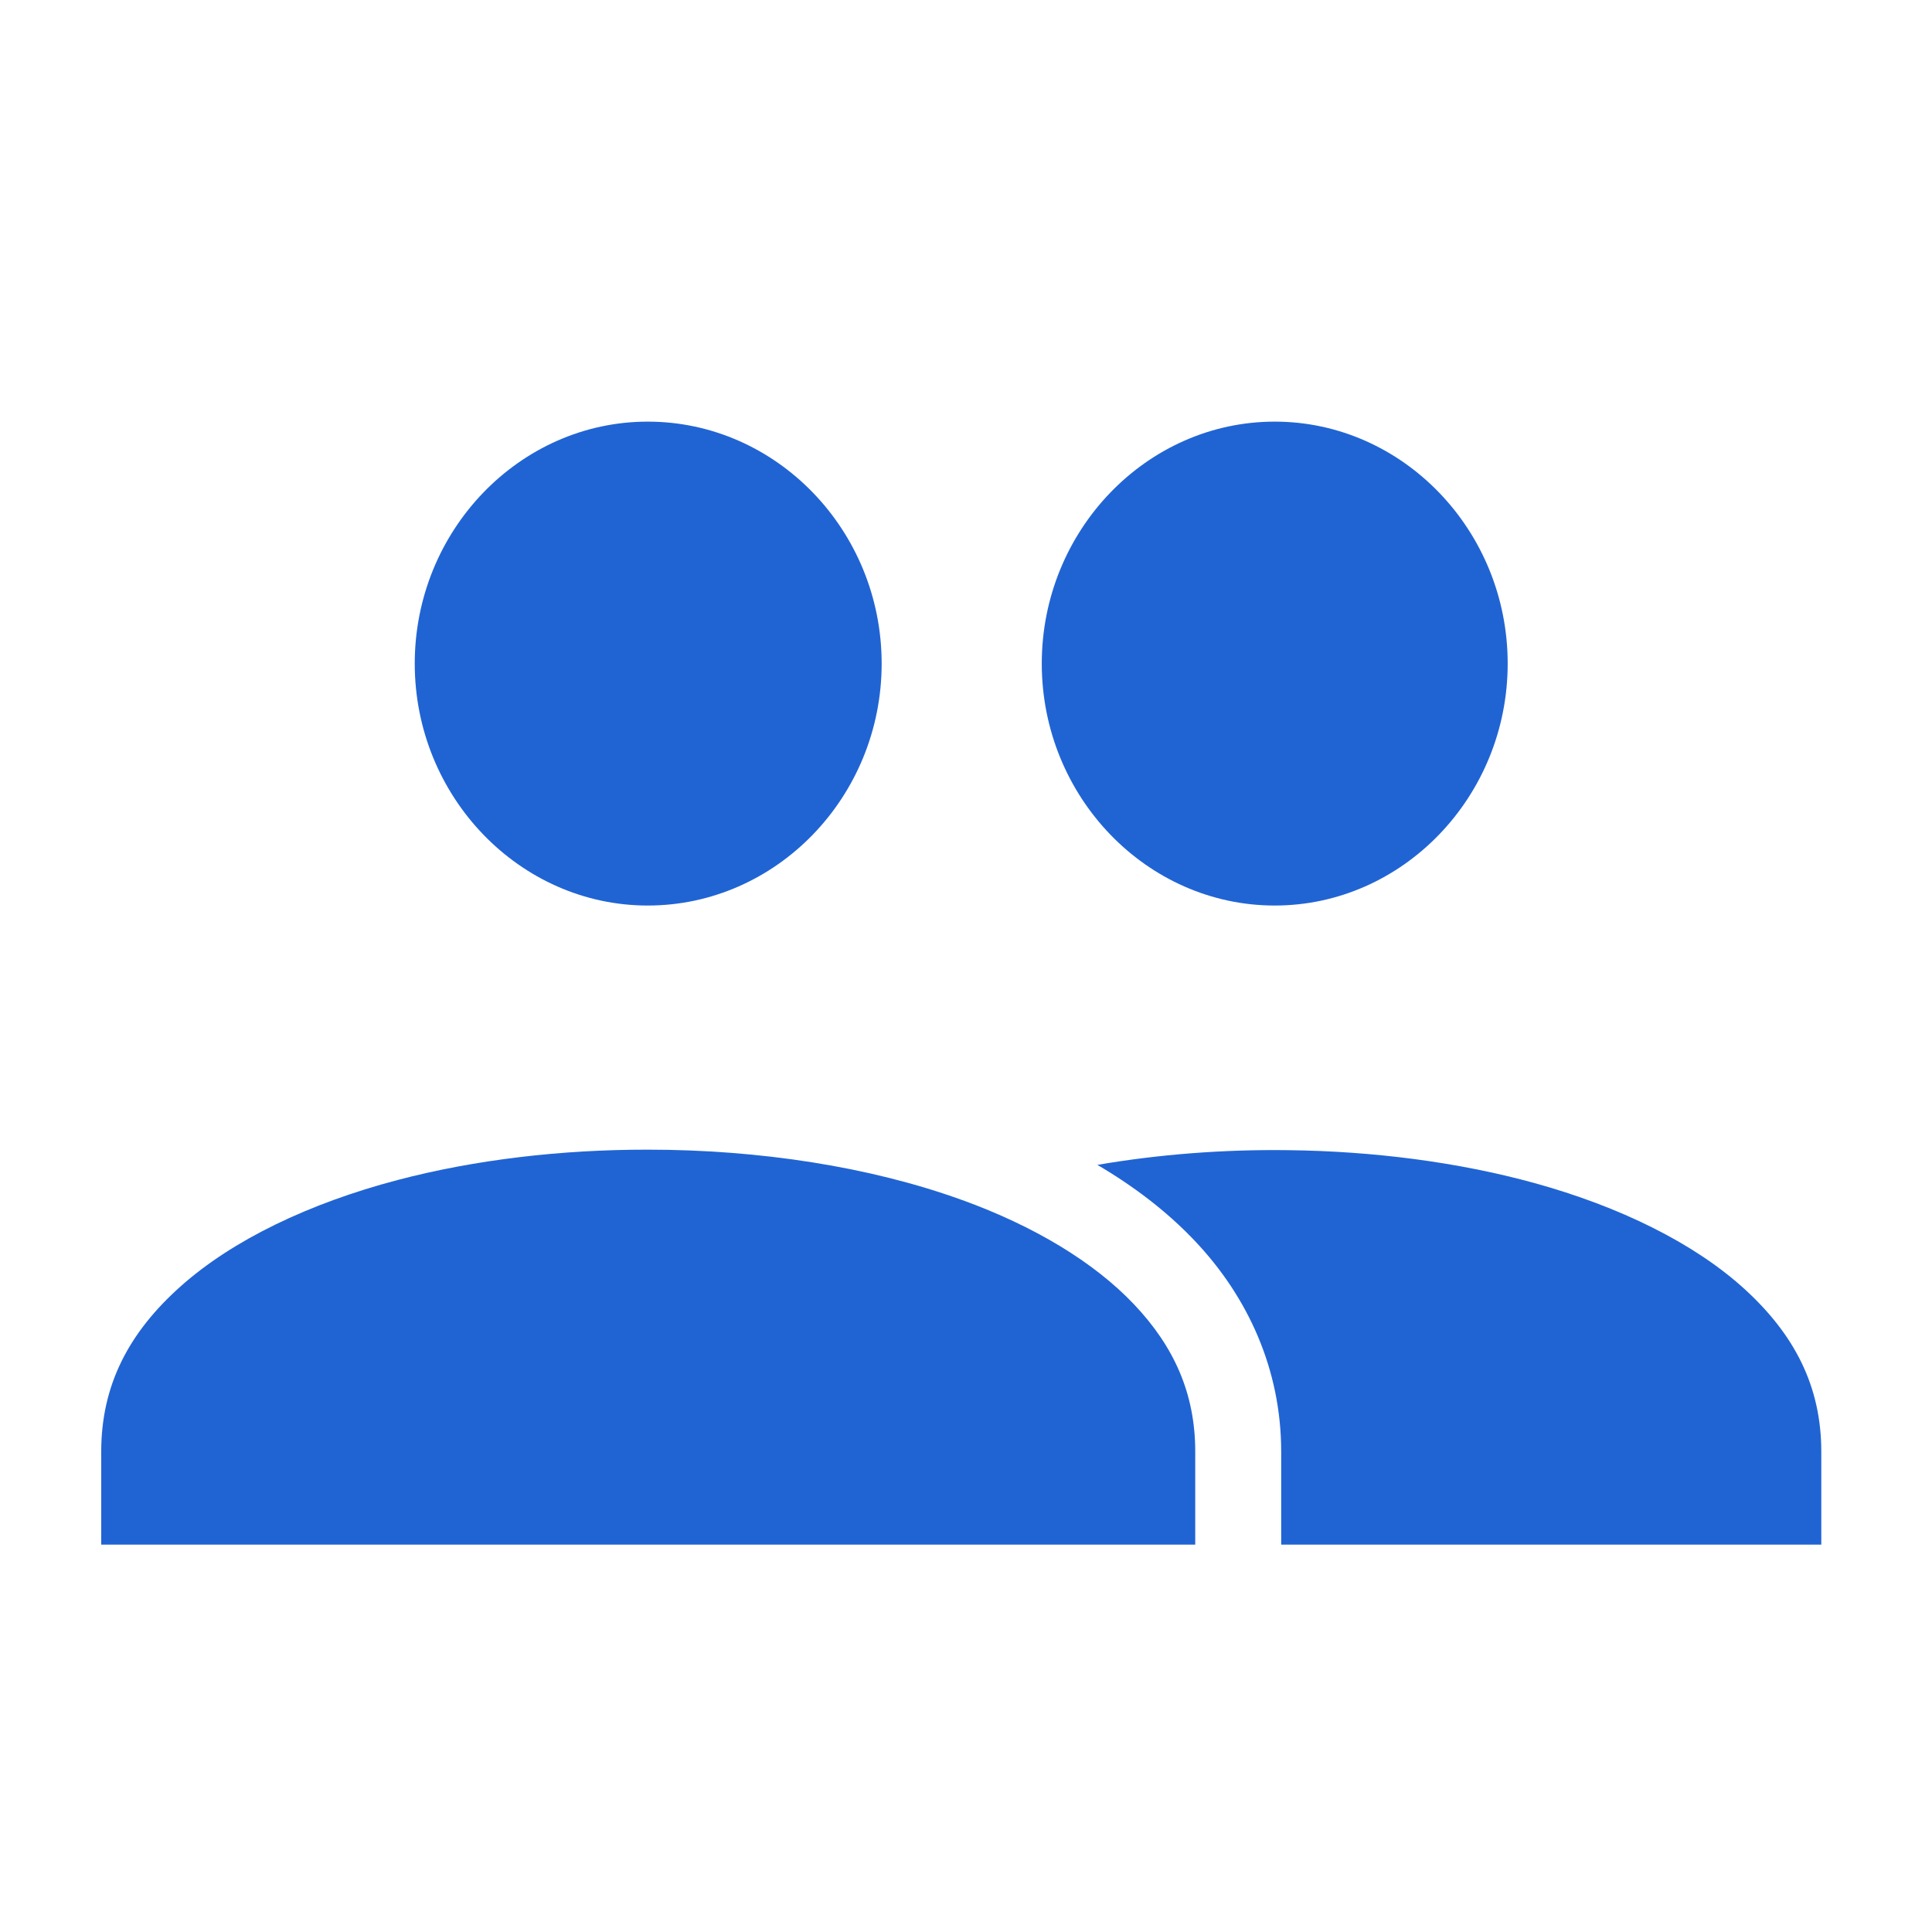 <?xml version="1.0" encoding="utf-8"?>
<!-- Generator: Adobe Illustrator 16.0.0, SVG Export Plug-In . SVG Version: 6.00 Build 0)  -->
<!DOCTYPE svg PUBLIC "-//W3C//DTD SVG 1.1//EN" "http://www.w3.org/Graphics/SVG/1.1/DTD/svg11.dtd">
<svg version="1.1" id="Layer_1" xmlns="http://www.w3.org/2000/svg" xmlns:xlink="http://www.w3.org/1999/xlink" x="0px" y="0px"
	 width="64px" height="64px" viewBox="0 0 64 64" enable-background="new 0 0 64 64" xml:space="preserve">
<g>
	<path fill="#2064D4" d="M21.457,13.967c-4.238,0-7.718,3.603-7.718,8.015s3.479,8.015,7.718,8.015c4.263,0,7.749-3.603,7.749-8.015
		S25.719,13.967,21.457,13.967z"/>
	<path fill="#2064D4" d="M21.462,38.084c3.682,0,7.363,0.563,10.409,1.669v-0.001h0.002c2.379,0.863,4.358,2.05,5.689,3.452
		c1.328,1.399,2.032,2.957,2.032,4.885v3.078H3.353v-3.078c0-2.21,0.917-3.951,2.634-5.48c1.716-1.53,4.249-2.747,7.182-3.519
		C15.733,38.415,18.598,38.08,21.462,38.084L21.462,38.084z"/>
	<path fill="#2064D4" d="M42.682,38.101c2.818,0.033,5.619,0.396,8.123,1.082c2.857,0.786,5.315,1.999,6.978,3.511
		c1.66,1.513,2.55,3.226,2.55,5.396v3.077H42.441v-3.077c0-2.734-1.109-5.134-2.855-6.978c-0.921-0.974-2.017-1.809-3.234-2.524
		C38.39,38.238,40.539,38.072,42.682,38.101L42.682,38.101z"/>
	<path fill="#2064D4" d="M42.227,13.967c-4.238,0-7.717,3.603-7.717,8.015s3.477,8.015,7.717,8.015c4.237,0,7.717-3.603,7.717-8.015
		S46.464,13.967,42.227,13.967z"/>
</g>
</svg>
